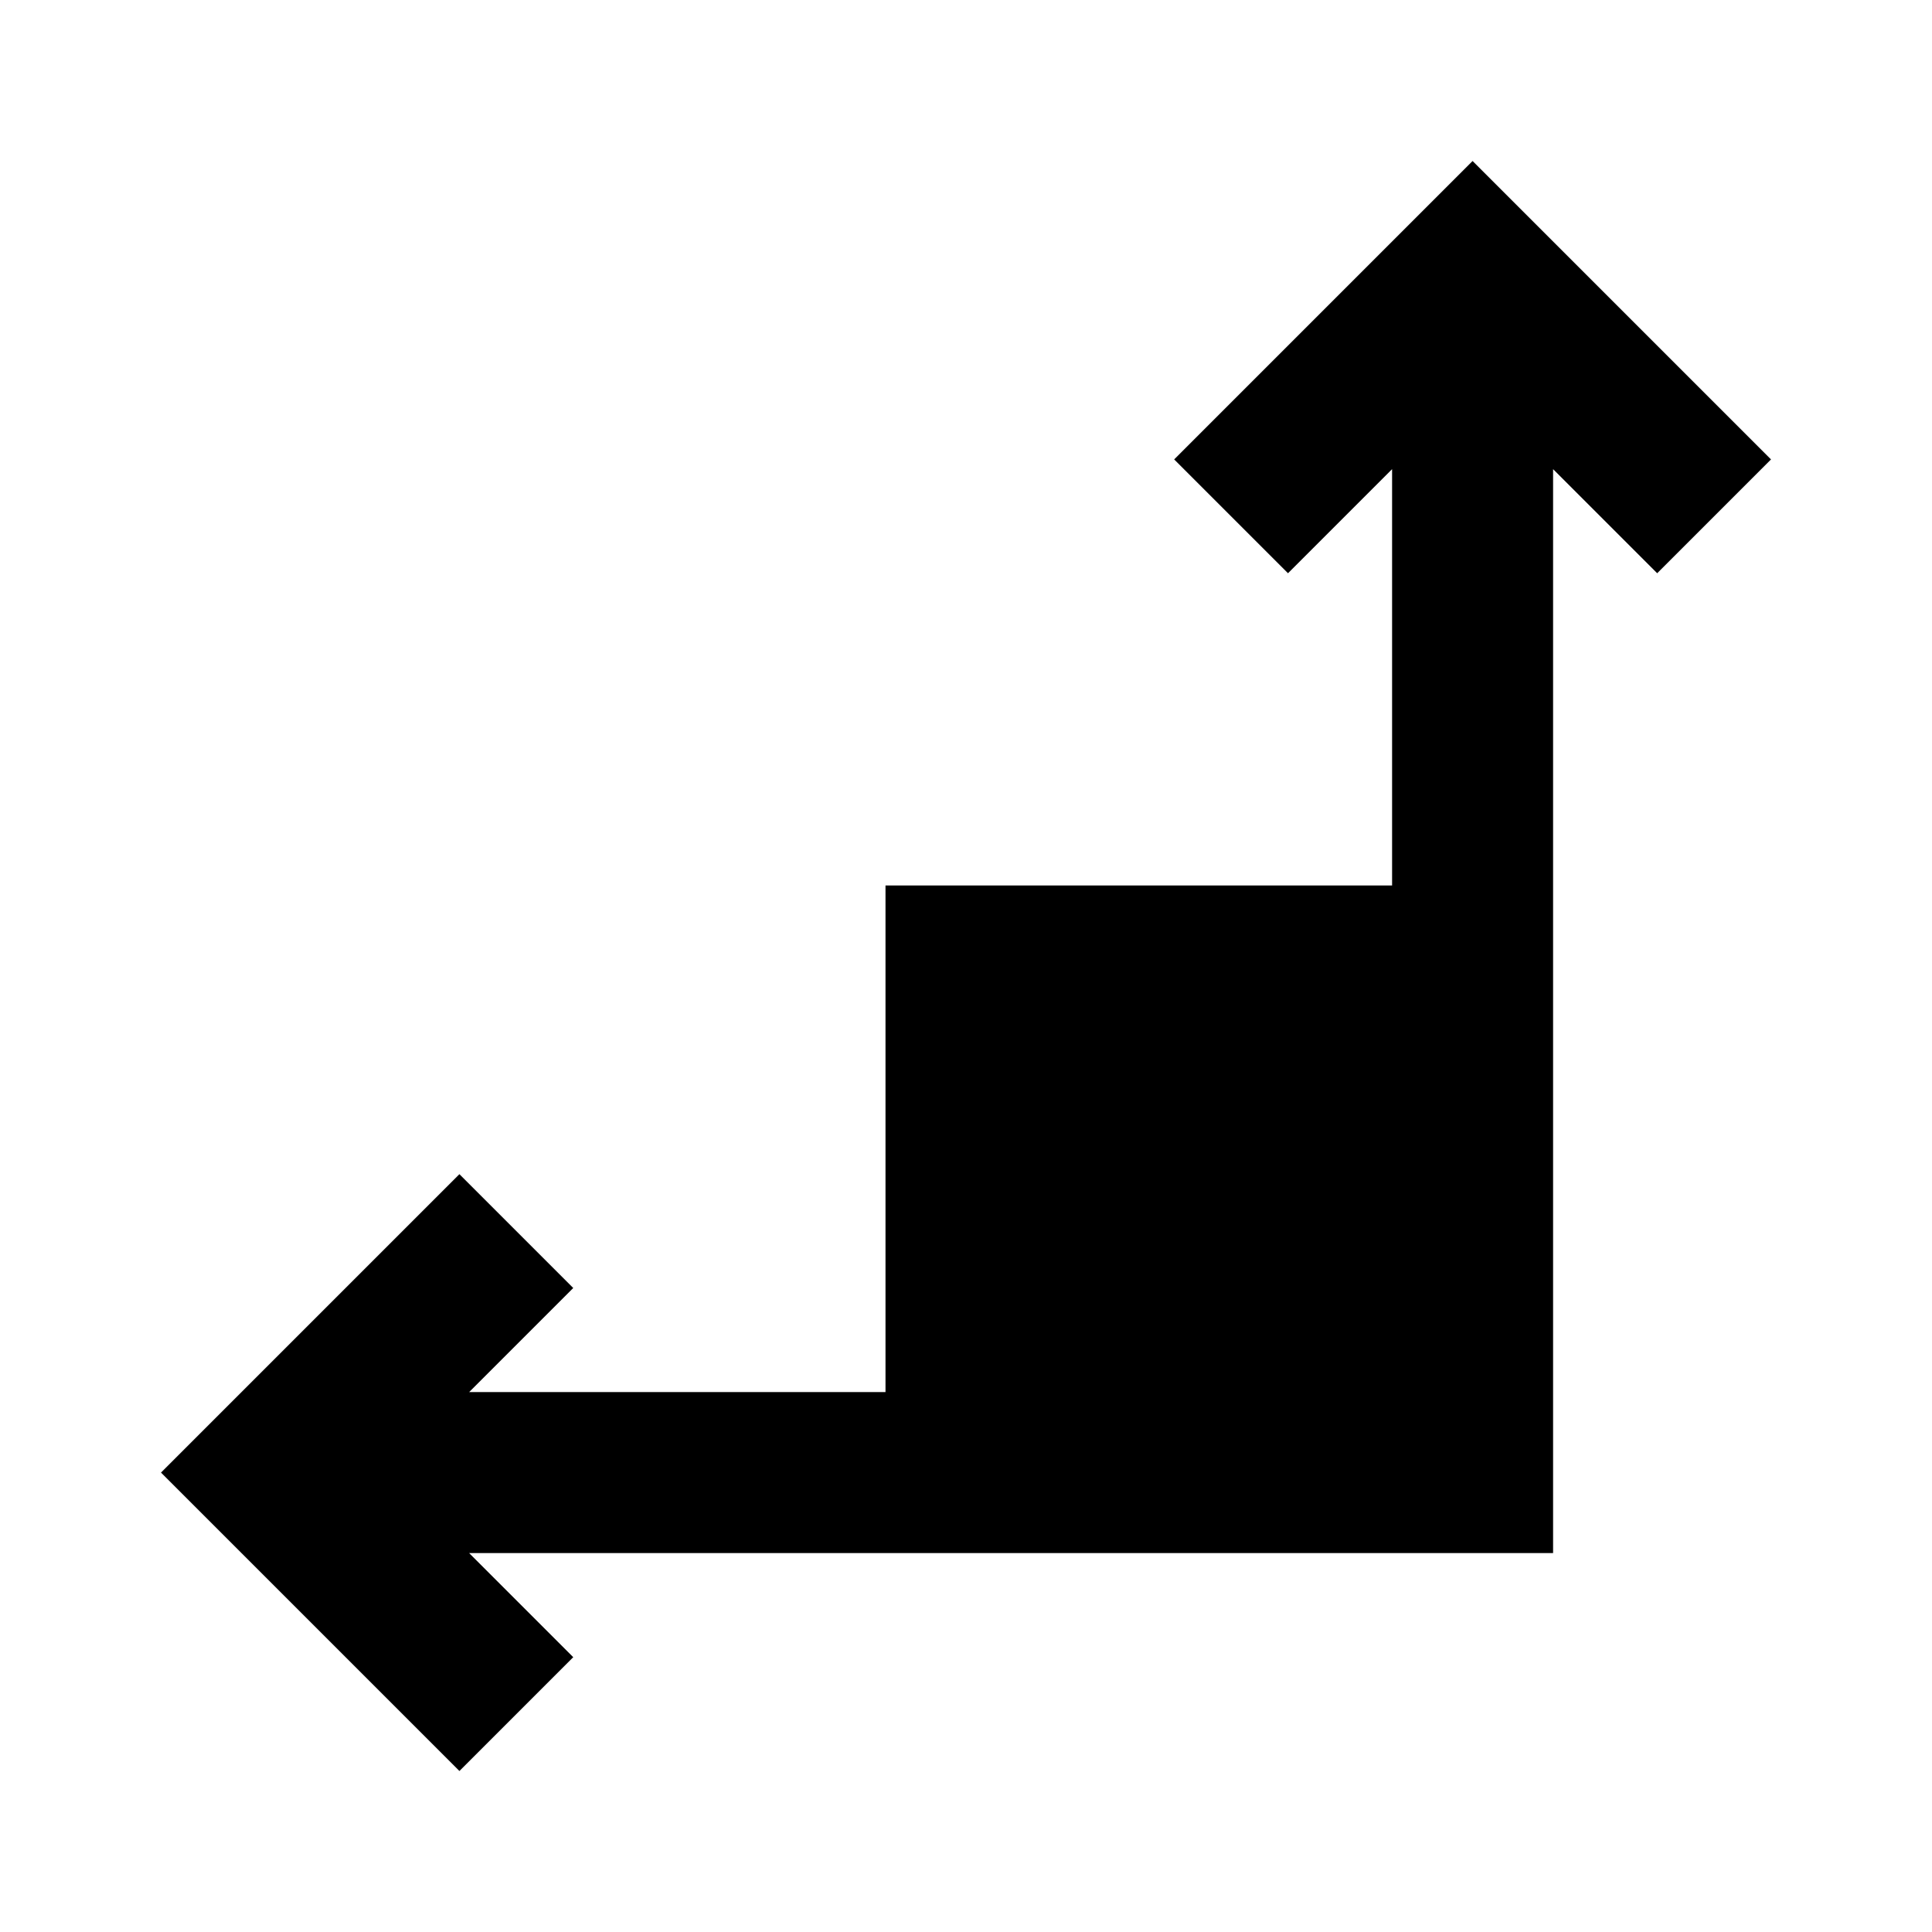 <svg width="24" height="24" viewBox="0 0 24 24" xmlns="http://www.w3.org/2000/svg">
    <path d="M22 5.707L18.293 2L14.586 5.707L16 7.121L17.293 5.828V11H11V17.293H5.828L7.121 16L5.707 14.586L2 18.293L5.707 22L7.121 20.586L5.828 19.293H19.293V5.828L20.586 7.121L22 5.707Z"/>
</svg>
